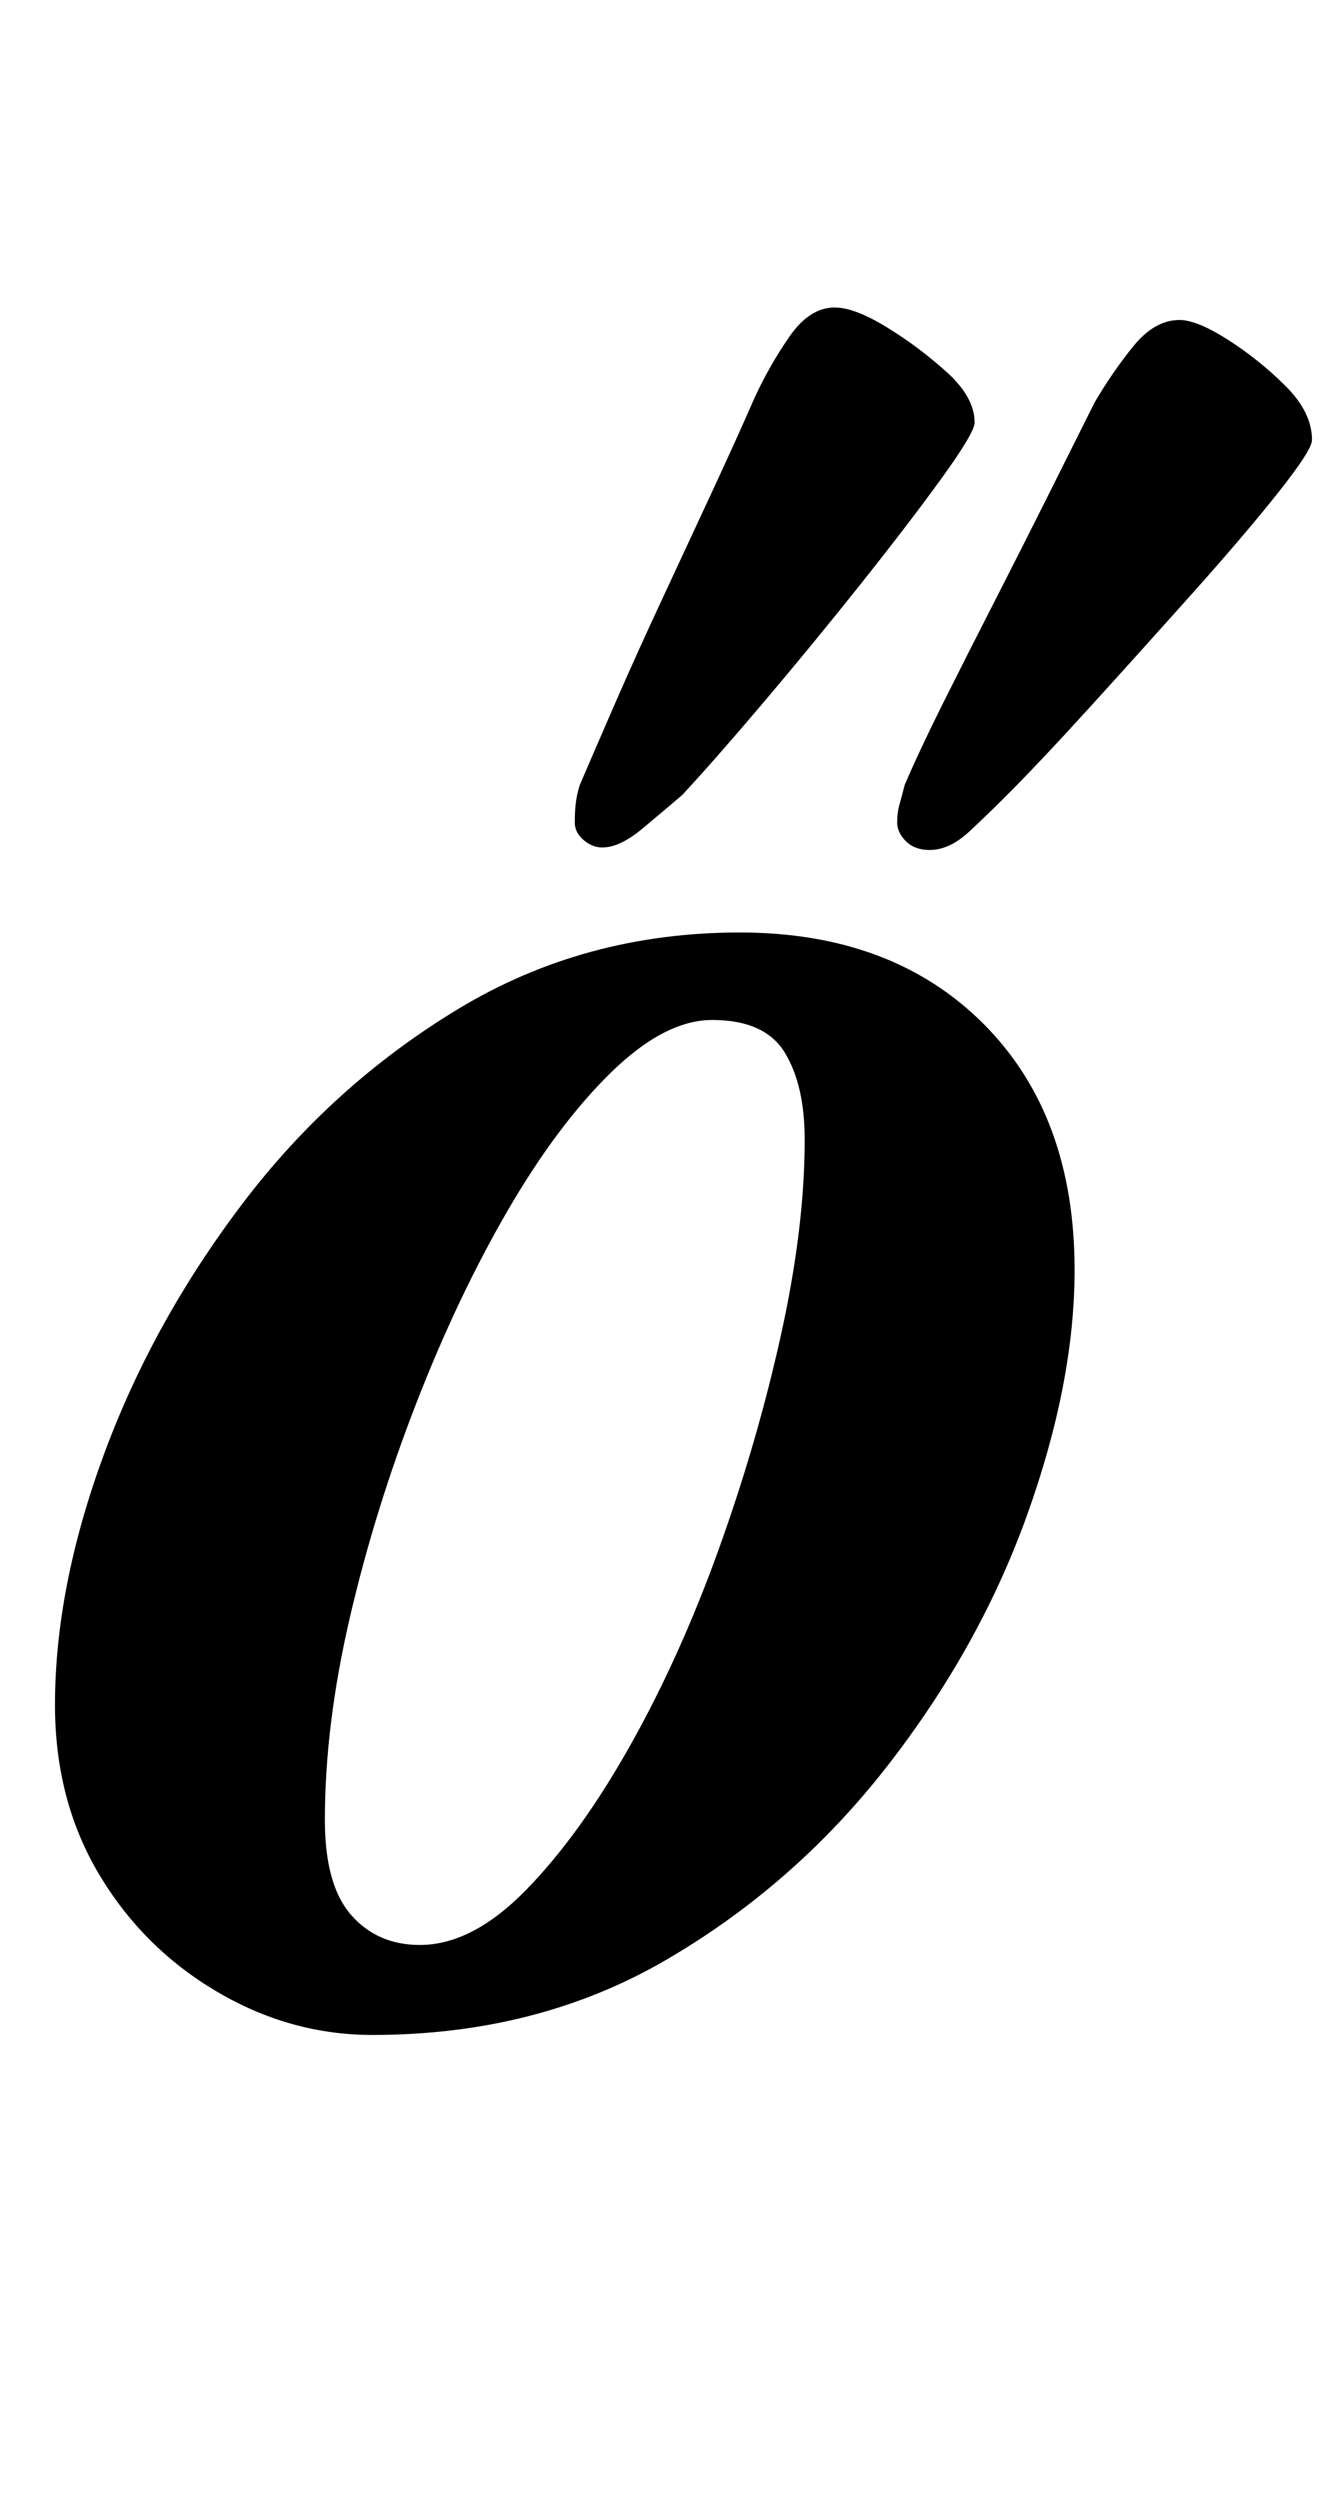 <?xml version="1.0" standalone="no"?>
<!DOCTYPE svg PUBLIC "-//W3C//DTD SVG 1.1//EN" "http://www.w3.org/Graphics/SVG/1.1/DTD/svg11.dtd" >
<svg xmlns="http://www.w3.org/2000/svg" xmlns:xlink="http://www.w3.org/1999/xlink" version="1.1" viewBox="-10 0 535 1000">
  <g transform="matrix(1 0 0 -1 0 800)">
   <path fill="currentColor"
d="M139 -14q-33 0 -62.5 17.5t-47 47t-17.5 67.5q0 47 19.5 100t55.5 100.5t86.5 78t112.5 30.5q61 0 97.5 -36.5t36.5 -98.5q0 -45 -19 -98t-56 -100.5t-88.5 -77.5t-117.5 -30zM158 22q21 0 42.5 22t41.5 57.5t35.5 78.5t25 86t9.5 78q0 22 -8 35t-29 13q-19 0 -40.5 -21
t-41.5 -55.5t-36.5 -77t-26.5 -85.5t-10 -81q0 -26 10.5 -38t27.5 -12zM362 460q-6 0 -9.5 3.5t-3.5 7.5t1 7.5t2 7.5q6 14 15.5 33t20.5 40.5t21.5 42.5l18.5 37q7 12 15.5 22.5t18.5 10.5q7 0 19.5 -8t23 -18.5t10.5 -21.5q0 -4 -13.5 -21t-34.5 -40.5t-41 -45.5t-34 -36
q-6 -6 -14 -13.5t-16 -7.5zM231 461q-4 0 -7.5 3t-3.5 7q0 5 0.5 8.5t1.5 6.5q6 14 14.5 33.5t19 42t20 43t16.5 36.5q6 13 14 24.5t18 11.5q8 0 21 -8t24 -18t11 -20q0 -4 -13 -22t-32.5 -42.5t-39 -47.5t-32.5 -37q-7 -6 -16 -13.5t-16 -7.5z" />
  </g>

</svg>
